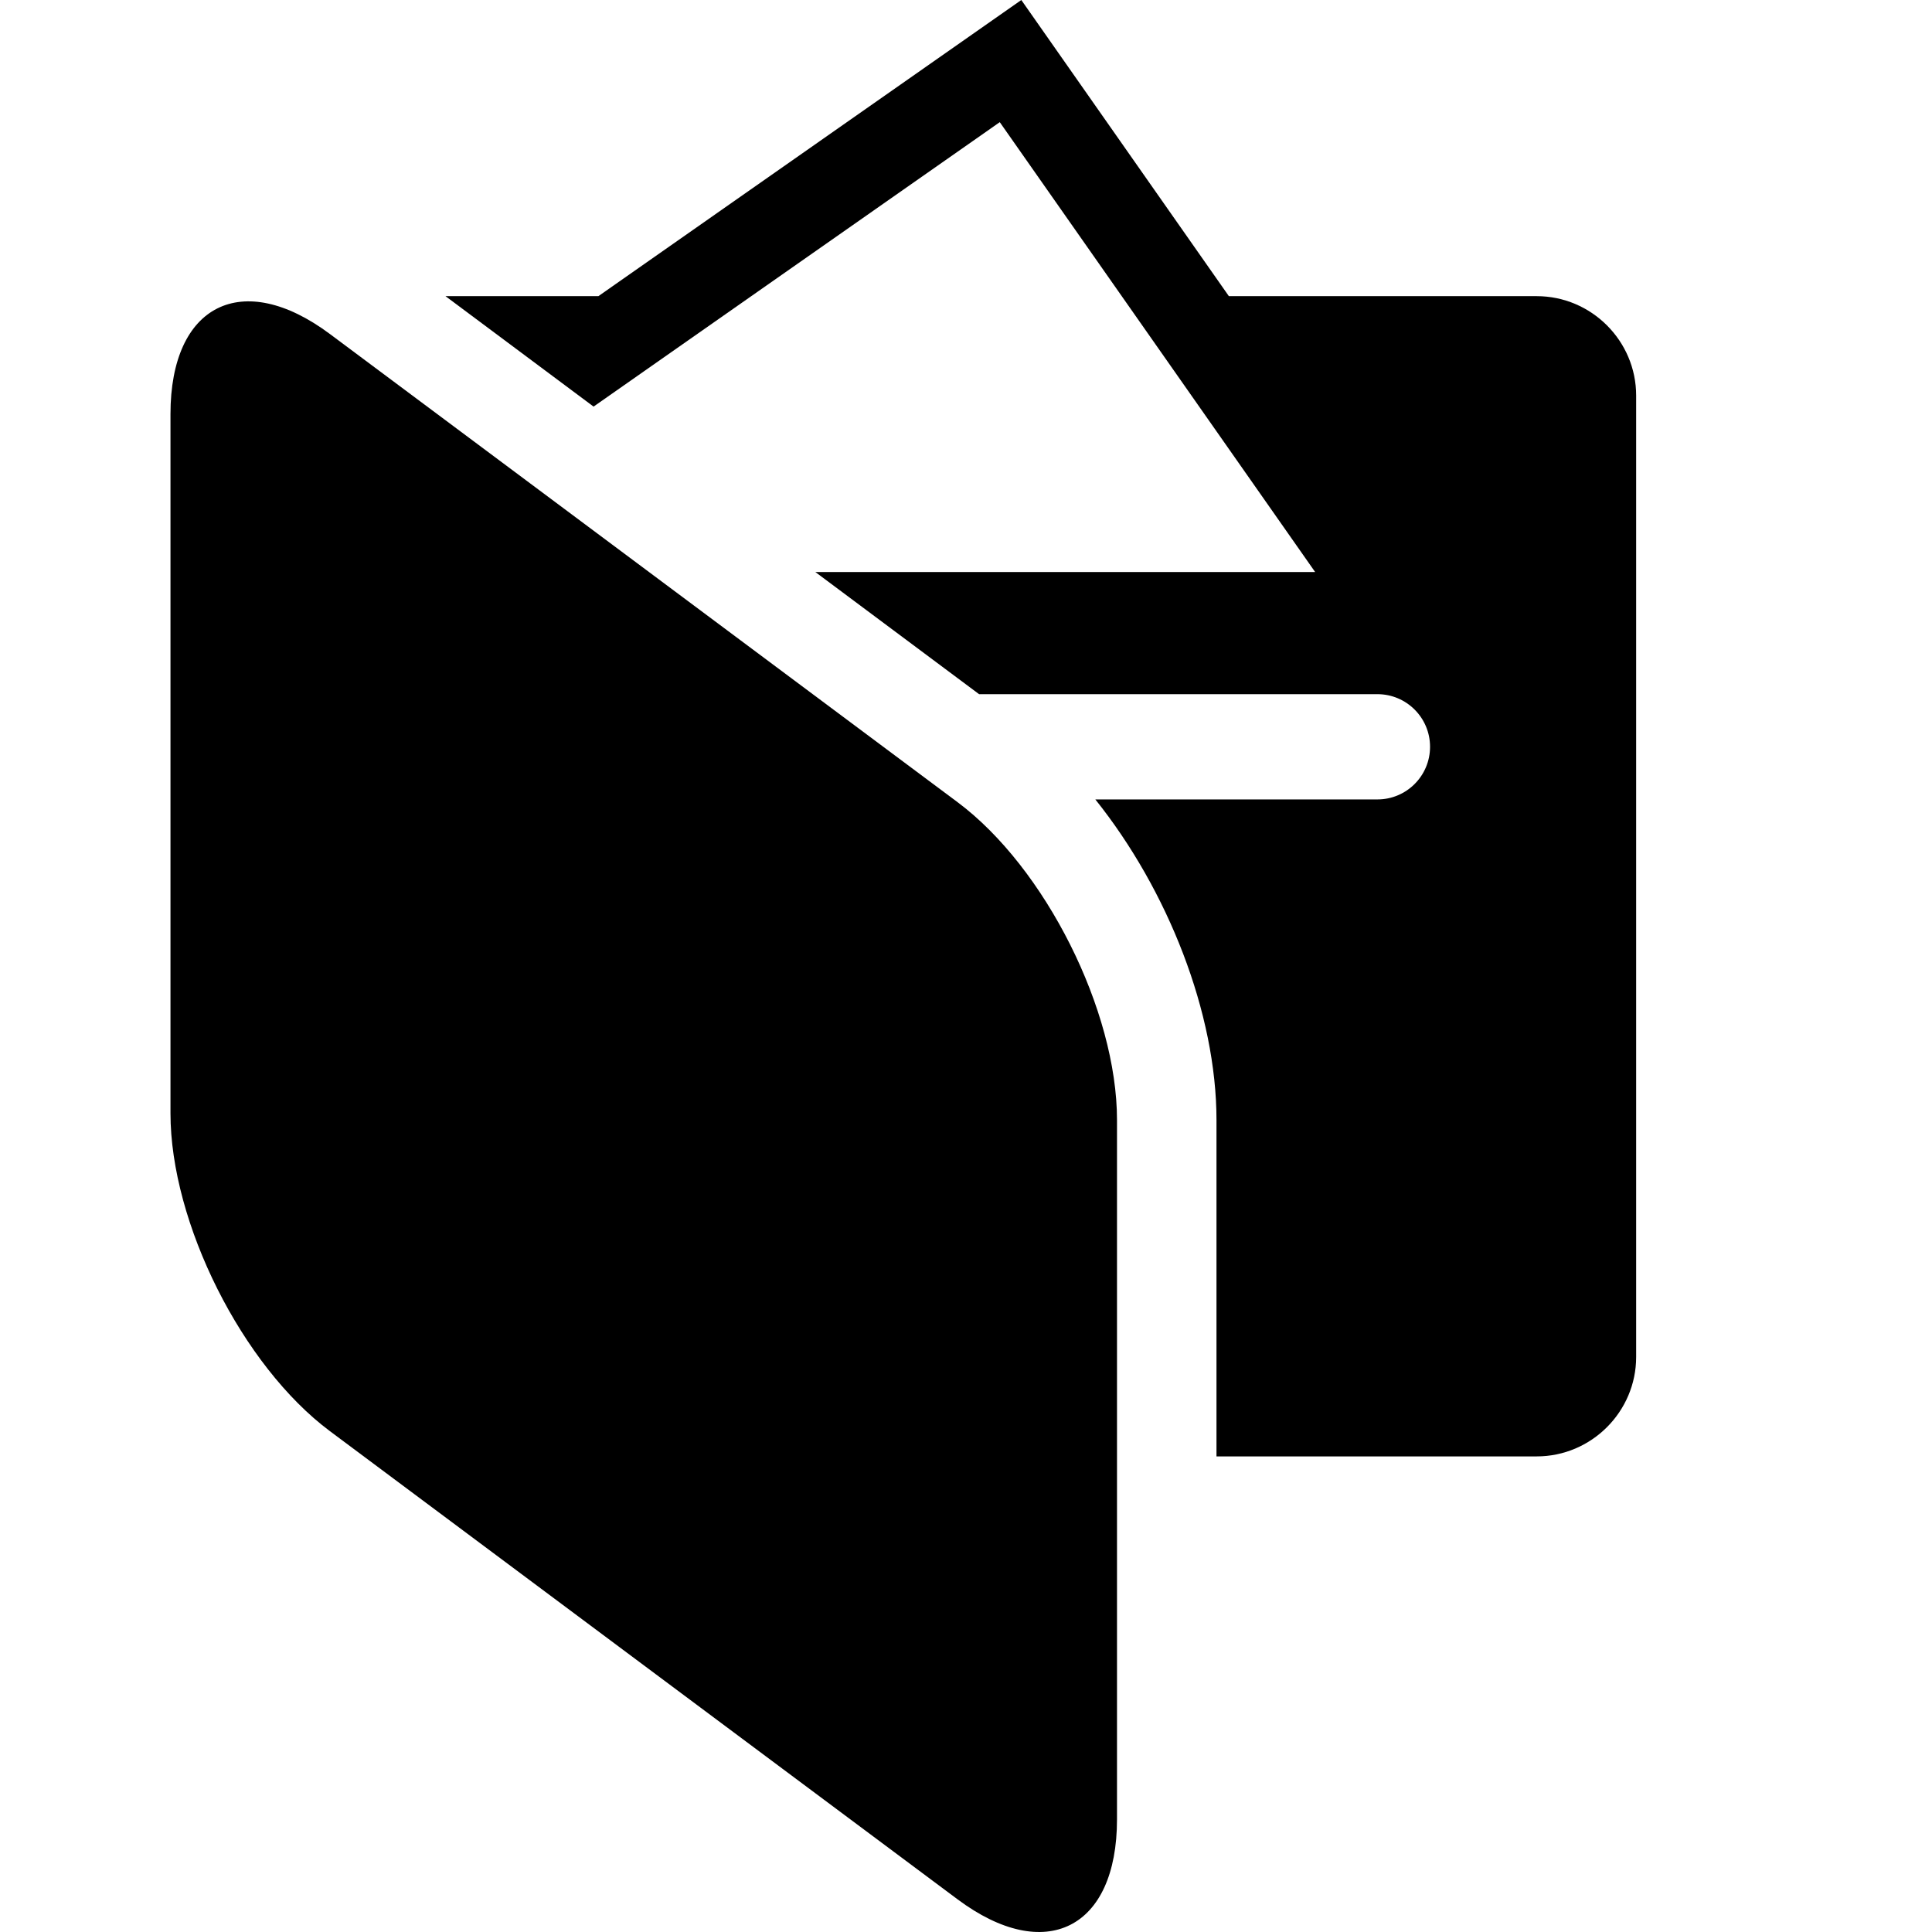 <svg xmlns="http://www.w3.org/2000/svg" xmlns:xlink="http://www.w3.org/1999/xlink" version="1.1" x="0px" y="0px" width="100px" height="100px" viewBox="0 0 100 100" enable-background="new 0 0 100 100" xml:space="preserve">
<g id="Calque_1">
</g>
<g id="Layer_1">
	<path d="M57.816,57.973c0-5.662-3.713-13.065-8.251-16.451L17.076,17.288c-4.539-3.385-8.252-1.522-8.252,4.14v36.197   c0,5.662,3.713,13.065,8.252,16.451L49.565,98.31c4.539,3.386,8.251,1.522,8.251-4.14V57.973z"/>
	<polygon points="26.89,18.187 29.753,20.322 26.89,18.187  "/>
	<path d="M79.539,15.329H63.606L52.863,0L30.972,15.329h-7.913l7.664,5.716L51.748,6.323l16.324,23.286H42.203l8.474,6.321h20.618   c1.504,0,2.724,1.22,2.724,2.724s-1.22,2.724-2.724,2.724H56.694c3.754,4.689,6.271,11.067,6.271,16.595v17.41h16.574   c2.832,0,5.148-2.316,5.148-5.147V20.476C84.688,17.645,82.371,15.329,79.539,15.329z"/>
</g>
</svg>